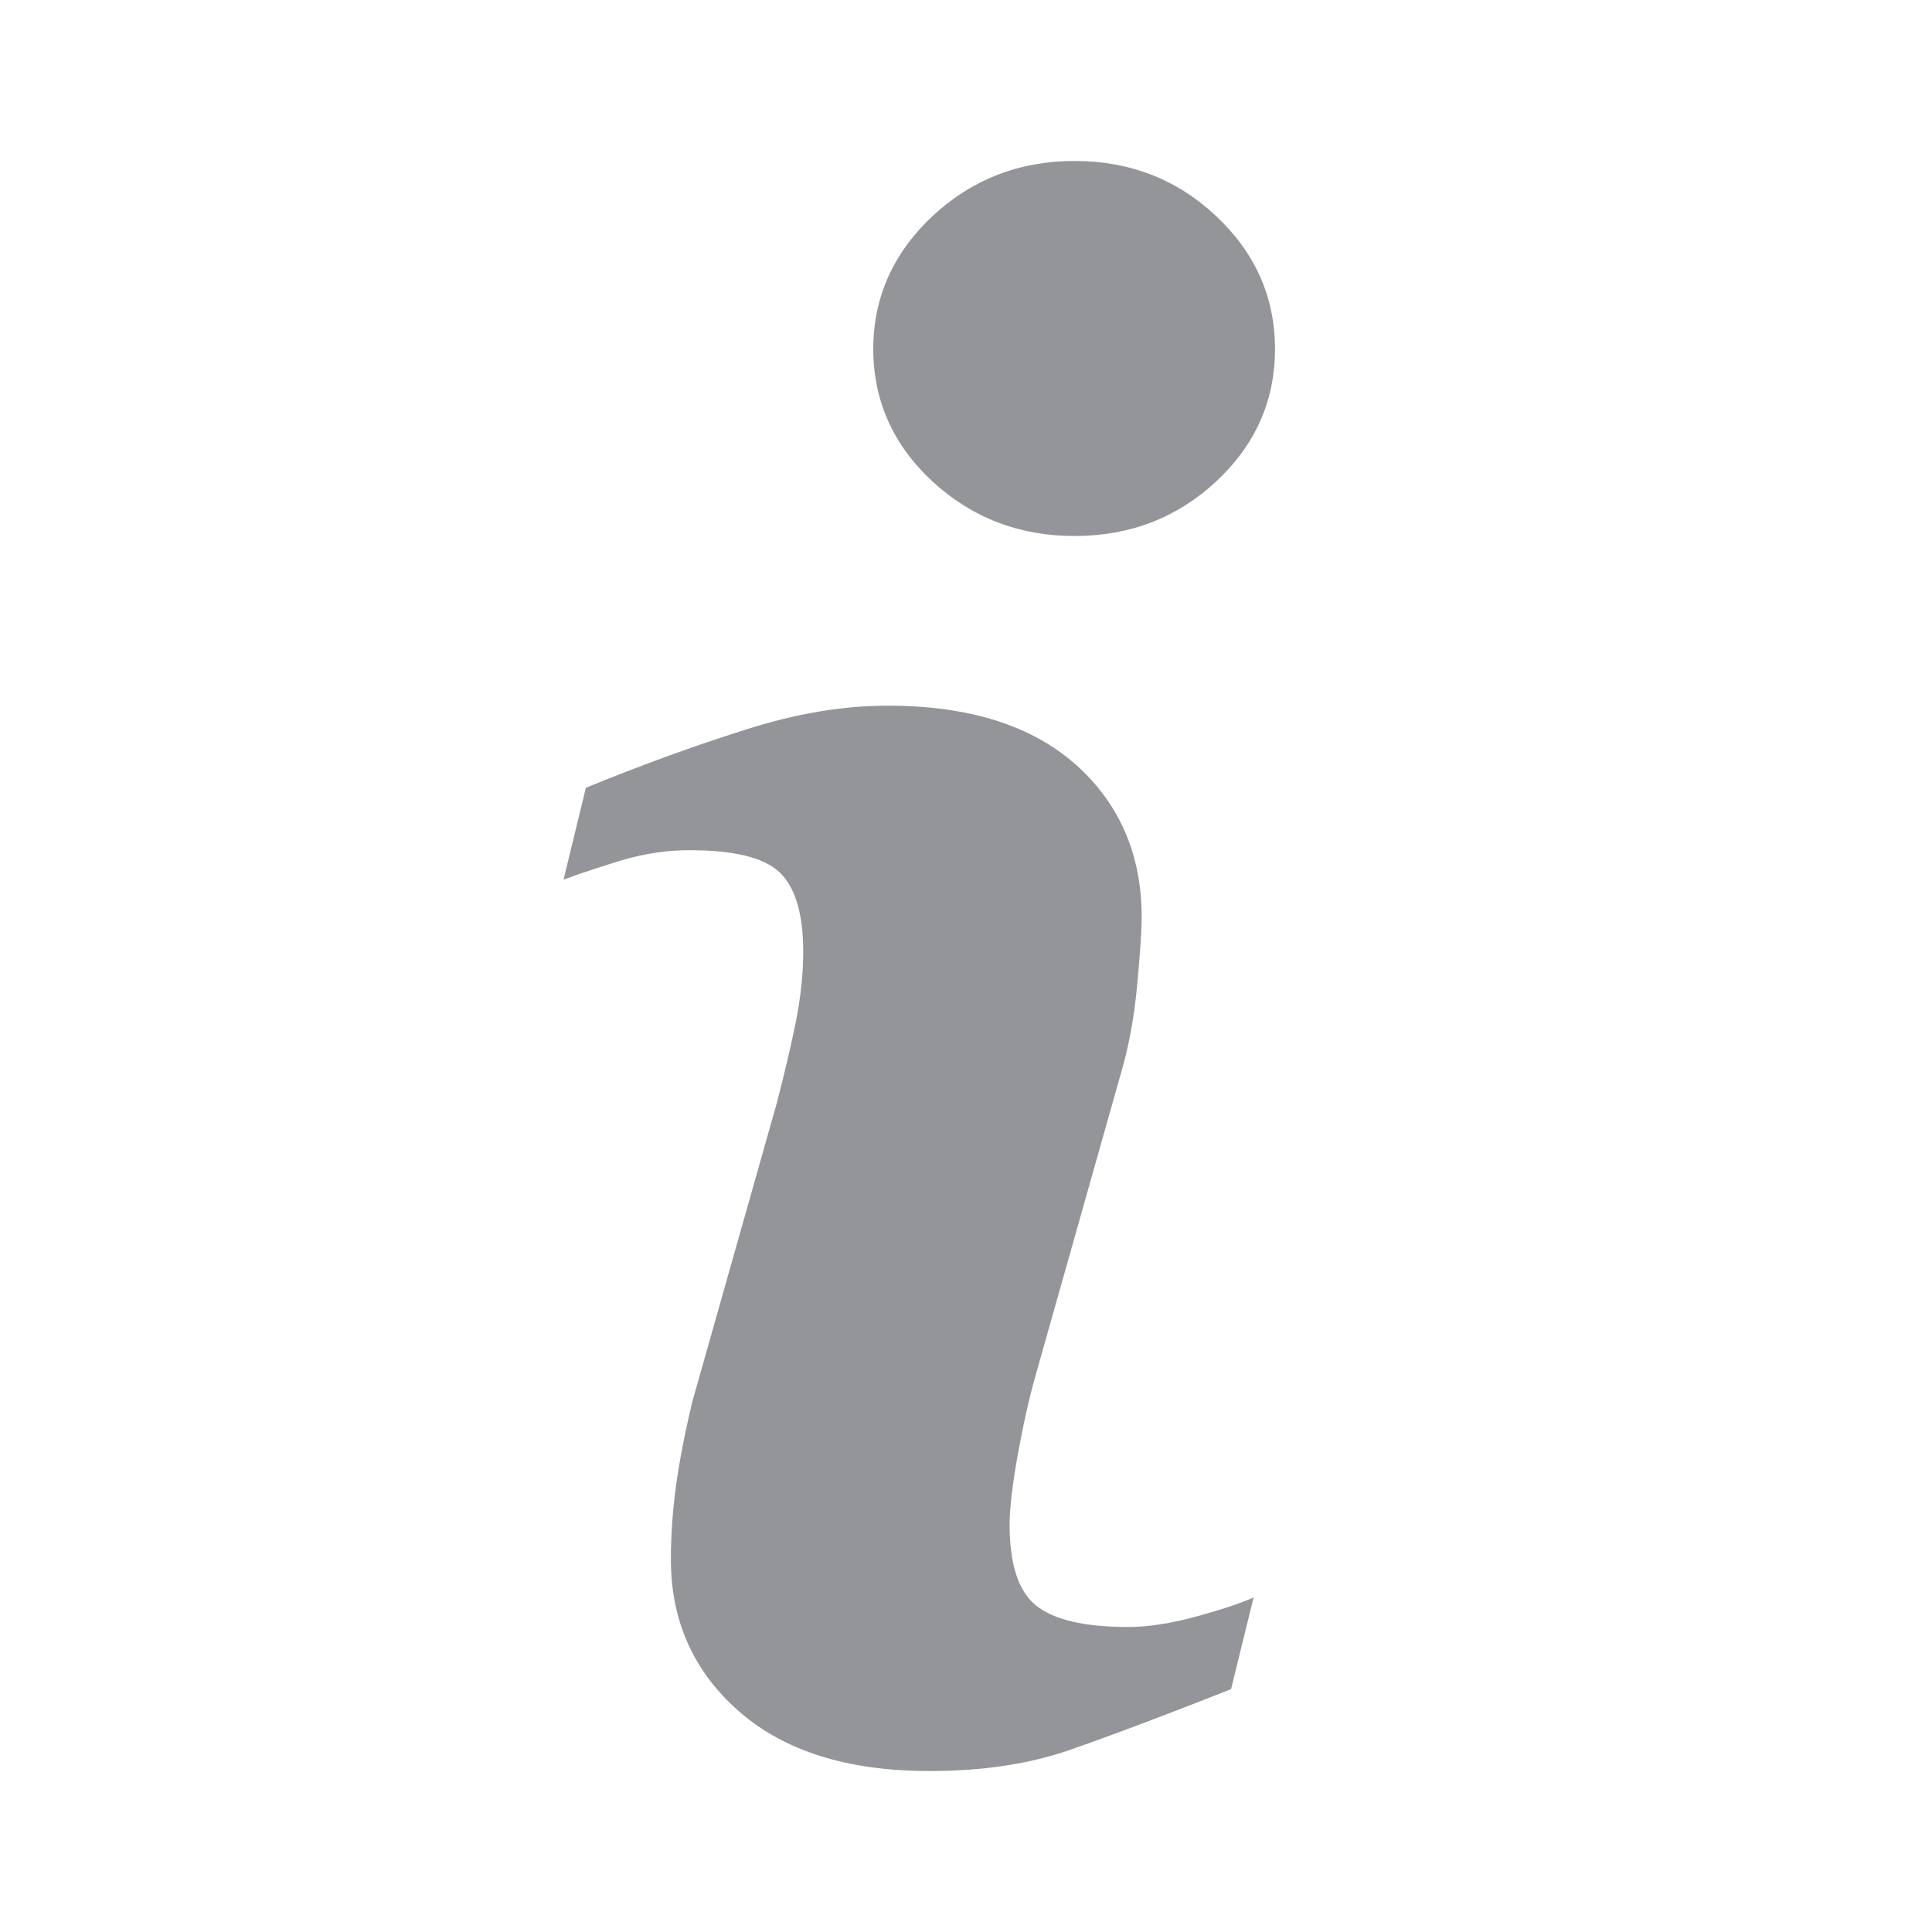 <svg width="16" height="16" viewBox="0 0 16 16" fill="none" xmlns="http://www.w3.org/2000/svg">
<path d="M10.195 13.989C9.636 14.21 9.191 14.377 8.857 14.493C8.524 14.609 8.137 14.667 7.697 14.667C7.02 14.667 6.493 14.501 6.118 14.171C5.743 13.841 5.556 13.423 5.556 12.914C5.556 12.716 5.57 12.514 5.598 12.308C5.626 12.102 5.671 11.87 5.733 11.61L6.432 9.139C6.494 8.902 6.547 8.676 6.59 8.467C6.632 8.255 6.652 8.061 6.652 7.885C6.652 7.57 6.587 7.349 6.457 7.225C6.326 7.101 6.078 7.041 5.71 7.041C5.529 7.041 5.344 7.067 5.153 7.123C4.965 7.181 4.801 7.234 4.667 7.285L4.852 6.524C5.31 6.337 5.748 6.177 6.167 6.045C6.585 5.91 6.98 5.844 7.353 5.844C8.025 5.844 8.543 6.008 8.909 6.332C9.272 6.656 9.455 7.078 9.455 7.597C9.455 7.704 9.442 7.894 9.417 8.164C9.392 8.435 9.345 8.683 9.277 8.91L8.581 11.374C8.524 11.572 8.474 11.798 8.428 12.051C8.383 12.304 8.361 12.497 8.361 12.626C8.361 12.954 8.433 13.177 8.58 13.296C8.726 13.414 8.98 13.474 9.341 13.474C9.511 13.474 9.701 13.444 9.916 13.385C10.13 13.326 10.284 13.274 10.382 13.229L10.195 13.989ZM10.072 3.987C9.747 4.289 9.356 4.439 8.899 4.439C8.443 4.439 8.05 4.289 7.722 3.987C7.397 3.685 7.232 3.318 7.232 2.89C7.232 2.462 7.398 2.095 7.722 1.79C8.05 1.485 8.443 1.333 8.899 1.333C9.356 1.333 9.748 1.485 10.072 1.79C10.396 2.095 10.559 2.462 10.559 2.89C10.559 3.319 10.396 3.685 10.072 3.987Z" fill="#939598"/>
</svg>

